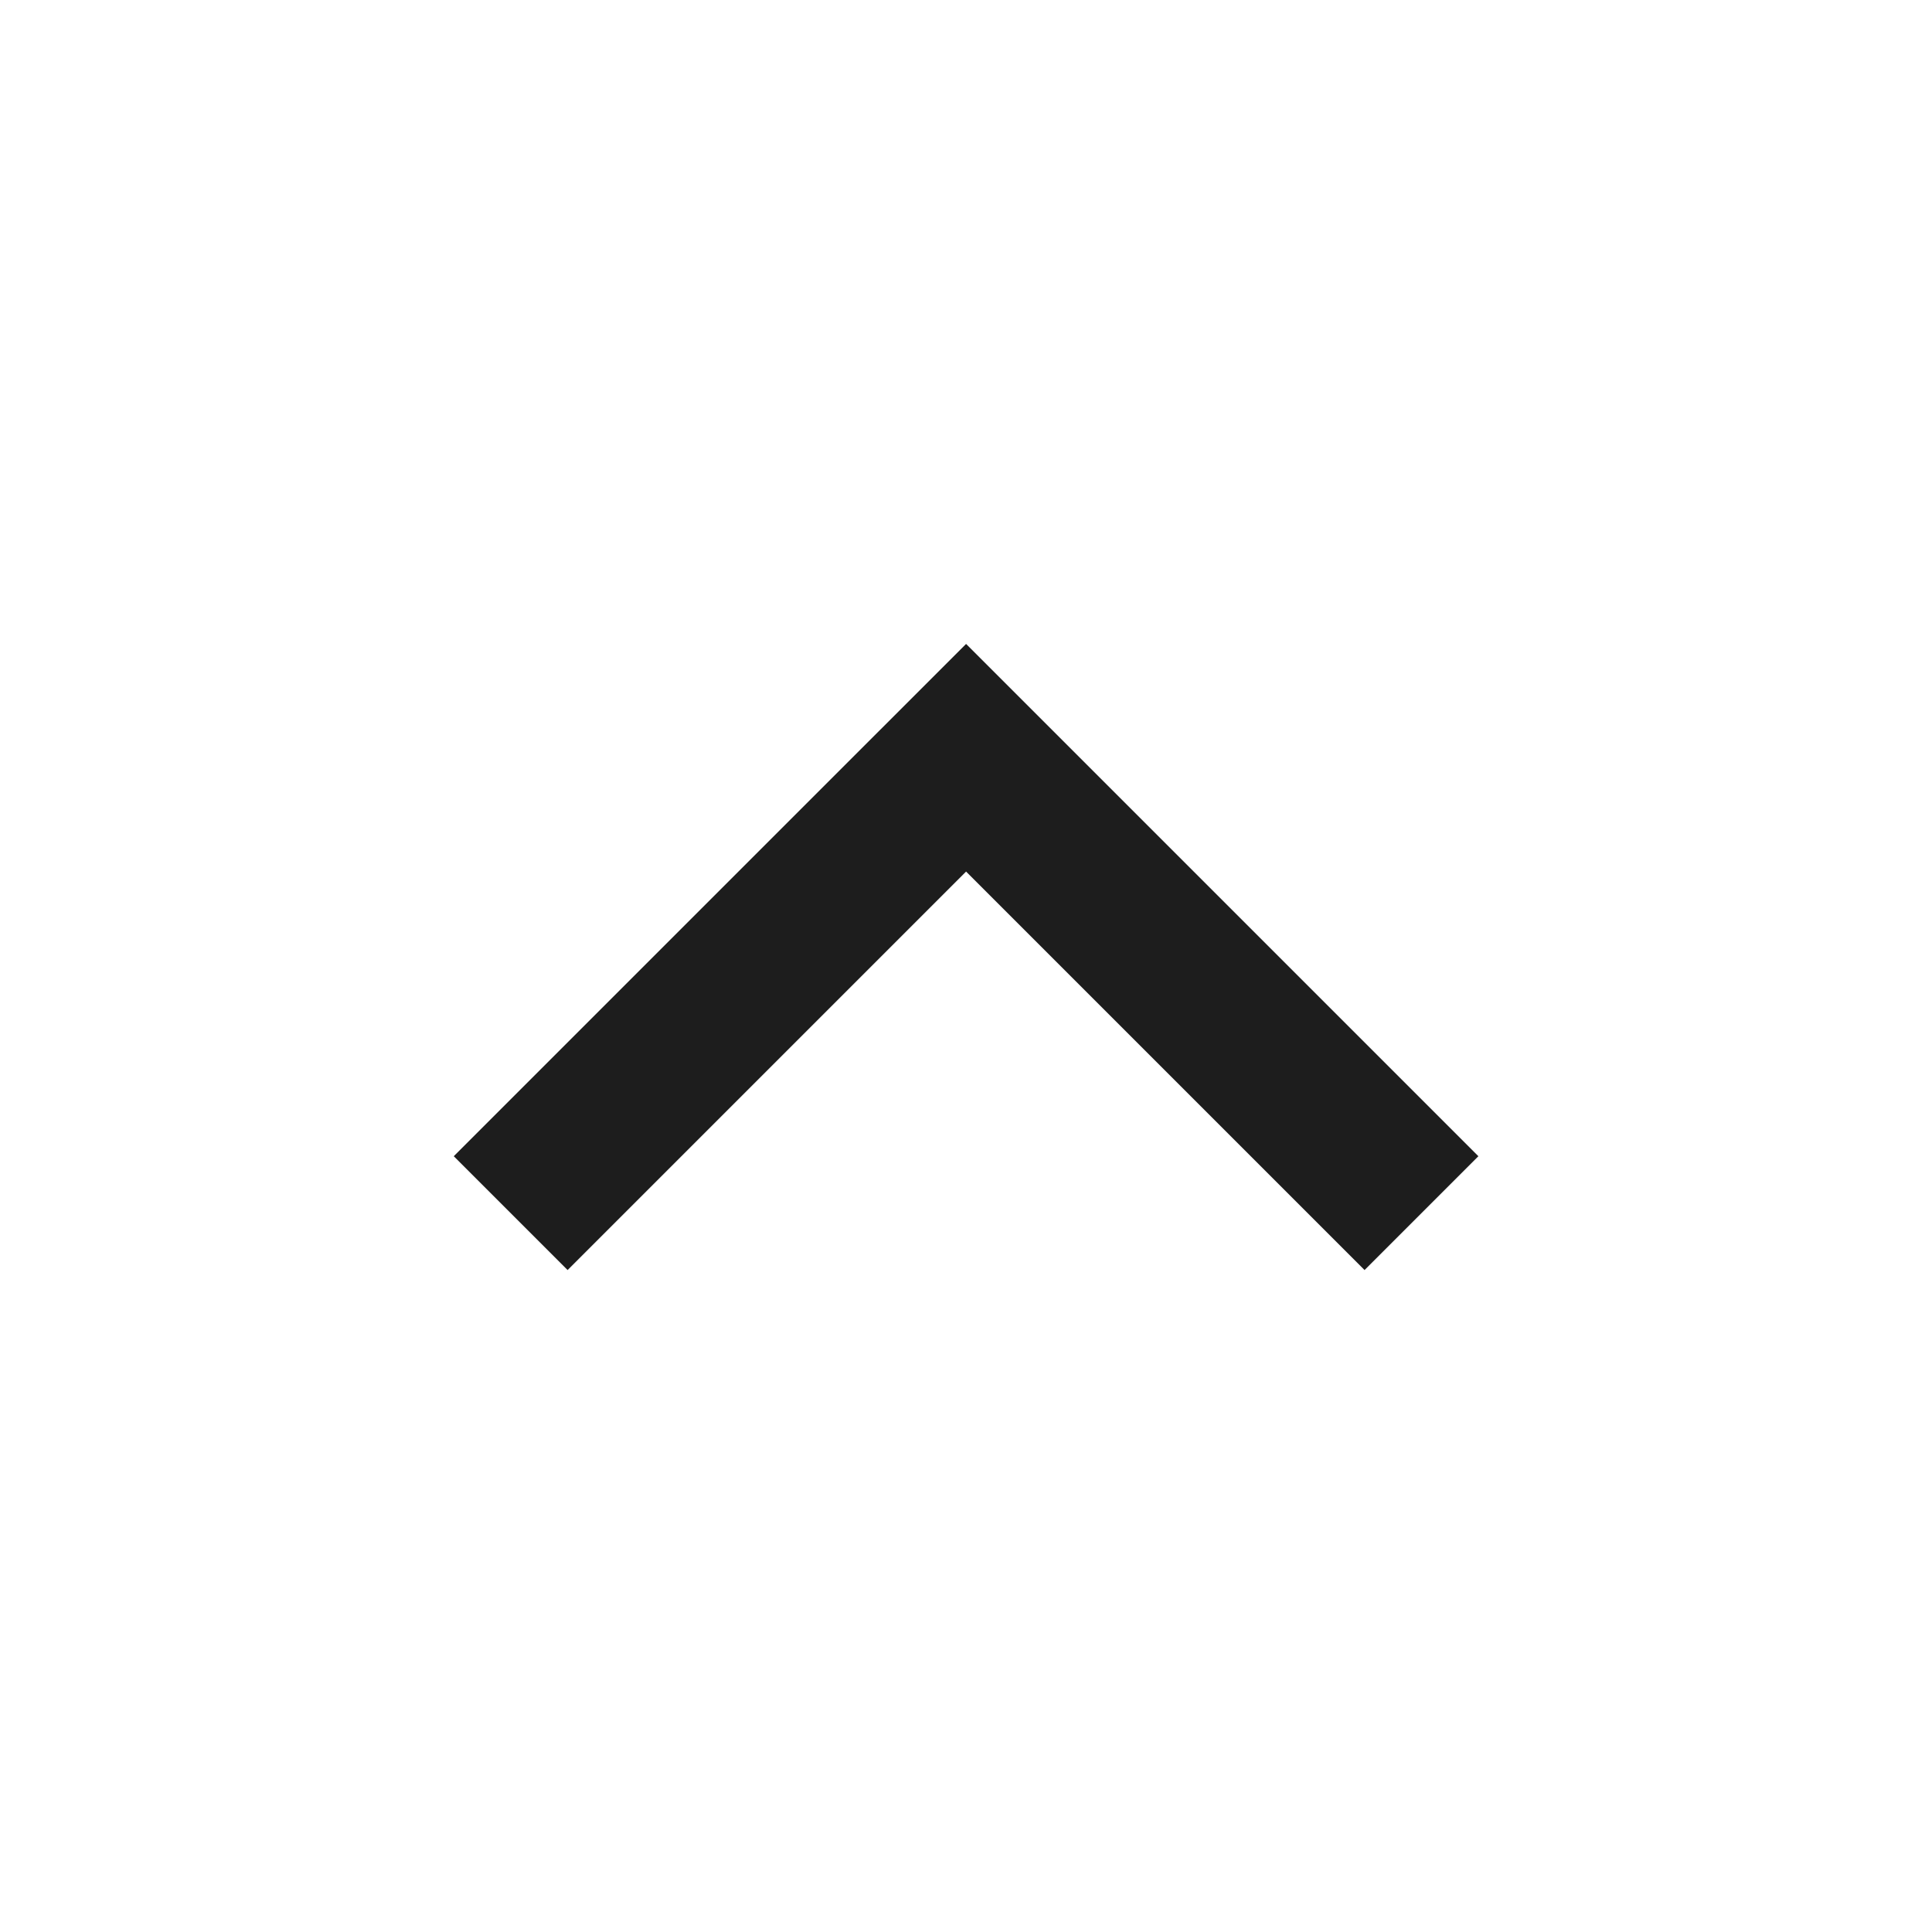 <svg width="24" height="24" viewBox="0 0 24 24" fill="none" xmlns="http://www.w3.org/2000/svg">
<g clip-path="url(#clip0_2406_9339)">
<path d="M12.001 10.827L16.951 15.777L18.365 14.363L12.001 7.999L5.637 14.363L7.051 15.777L12.001 10.827Z" fill="#1D1D1D"/>
</g>
<defs>
<clipPath id="clip0_2406_9339">
<rect width="24" height="24" fill="white" transform="matrix(1 0 0 -1 0 24)"/>
</clipPath>
</defs>
</svg>
